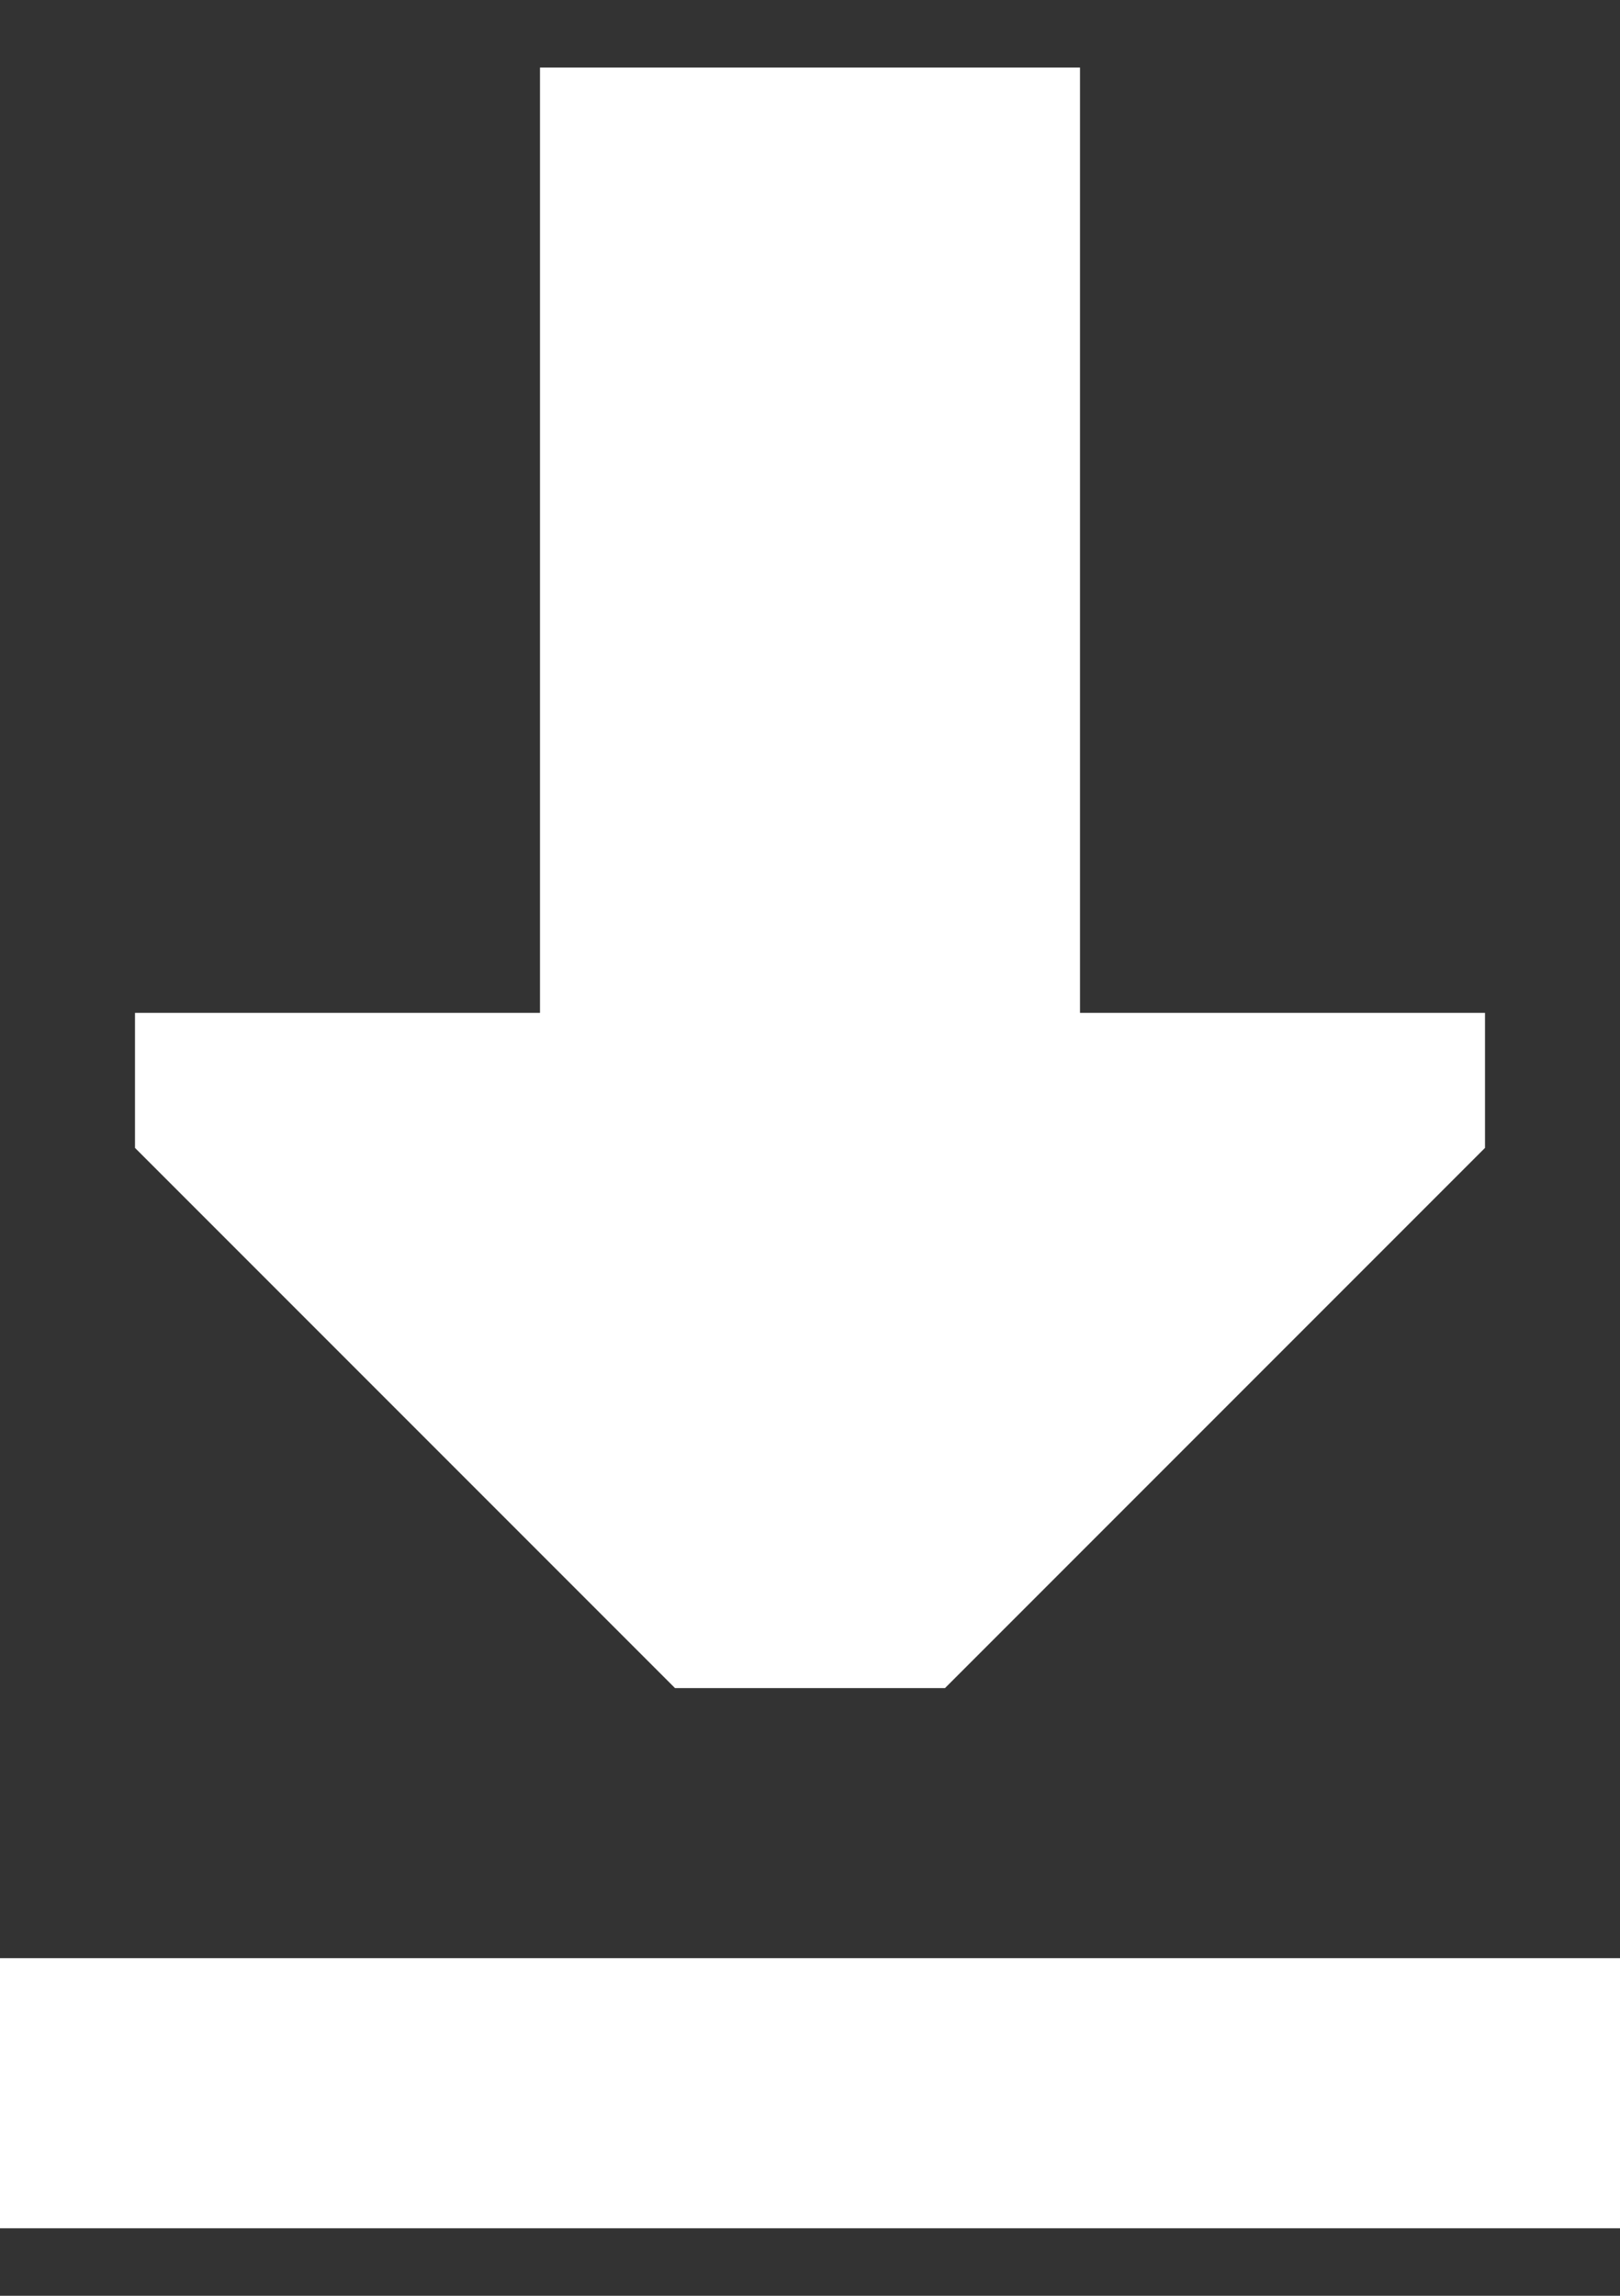 <svg width="12" height="17" viewBox="0 0 12 17" fill="none" xmlns="http://www.w3.org/2000/svg">
<rect x="0" y="0" width="12" height="17" fill="#333333" stroke="none"/>
<path d="M4 7.5L1 7.5L1 8.5L5 12.5H7L11 8.5V7.5H8L8 0.5H4L4 7.5Z" fill="white"/>
<path d="M12 14.5L1.74846e-07 14.5L0 16.5L12 16.5V14.5Z" fill="white"/>
</svg>
